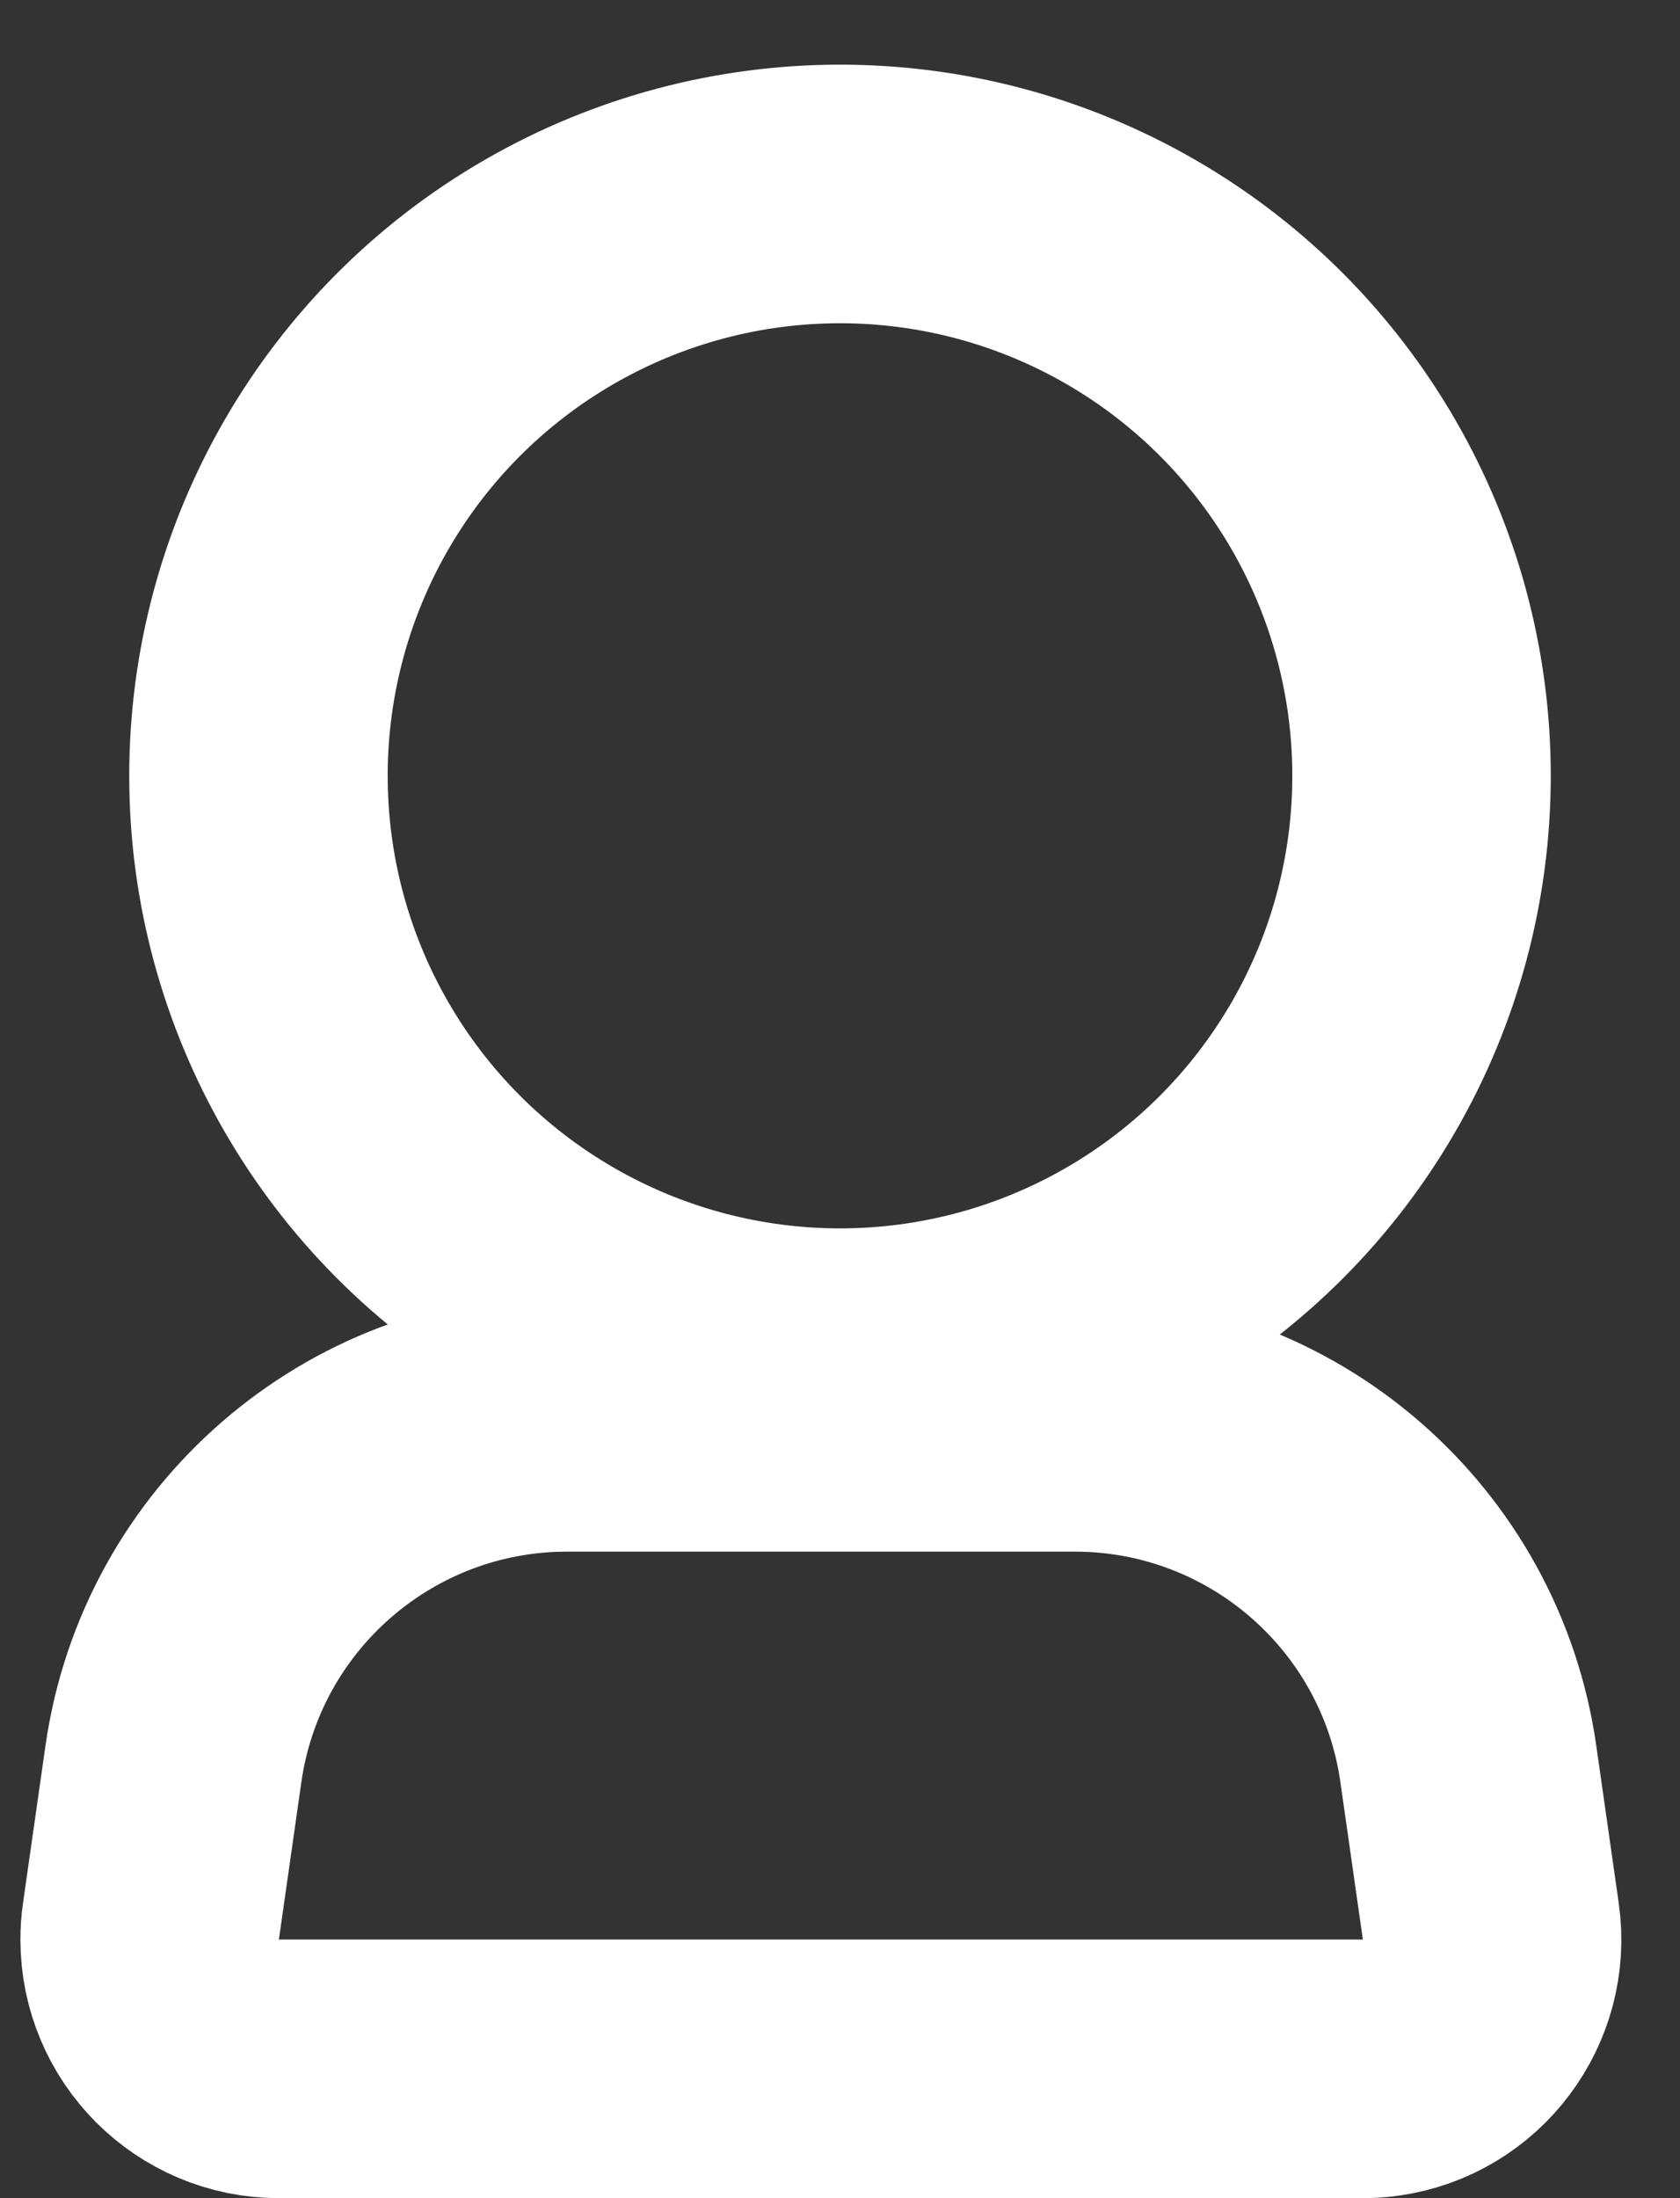 <?xml version="1.0" encoding="UTF-8"?>
<svg width="13px" height="17px" viewBox="0 0 13 17" version="1.1" xmlns="http://www.w3.org/2000/svg" xmlns:xlink="http://www.w3.org/1999/xlink">
    <rect x="0" y="0" width="13" height="17" fill="#333333" stroke="none"/>
    <!-- Generator: Sketch 61.2 (89653) - https://sketch.com -->
    <title>Group 3 Copy</title>
    <desc>Created with Sketch.</desc>
    <g id="Symbols" stroke="none" stroke-width="1" fill="none" fill-rule="evenodd">
        <g id="MENU" transform="translate(-1203, -14)" stroke="#FFFFFF" stroke-width="2">
            <g id="TOP-BAR-">
                <g transform="translate(-3.5, 0)">
                    <g id="ICON-" transform="translate(1152, 14)">
                        <g id="Group-3-Copy" transform="translate(54.5, 1)">
                            <path d="M4.388,10 C2.857,10 1.559,11.126 1.342,12.641 L1.168,13.859 C1.161,13.905 1.158,13.953 1.158,14 C1.158,14.552 1.606,15 2.158,15 L10.546,15 C10.593,15 10.641,14.997 10.687,14.99 C11.234,14.912 11.614,14.405 11.536,13.859 L11.362,12.641 C11.146,11.126 9.848,10 8.317,10 L4.388,10 Z" id="Rectangle"></path>
                            <circle id="Oval" cx="6.5" cy="5" r="4.5"></circle>
                        </g>
                    </g>
                </g>
            </g>
        </g>
    </g>
</svg>